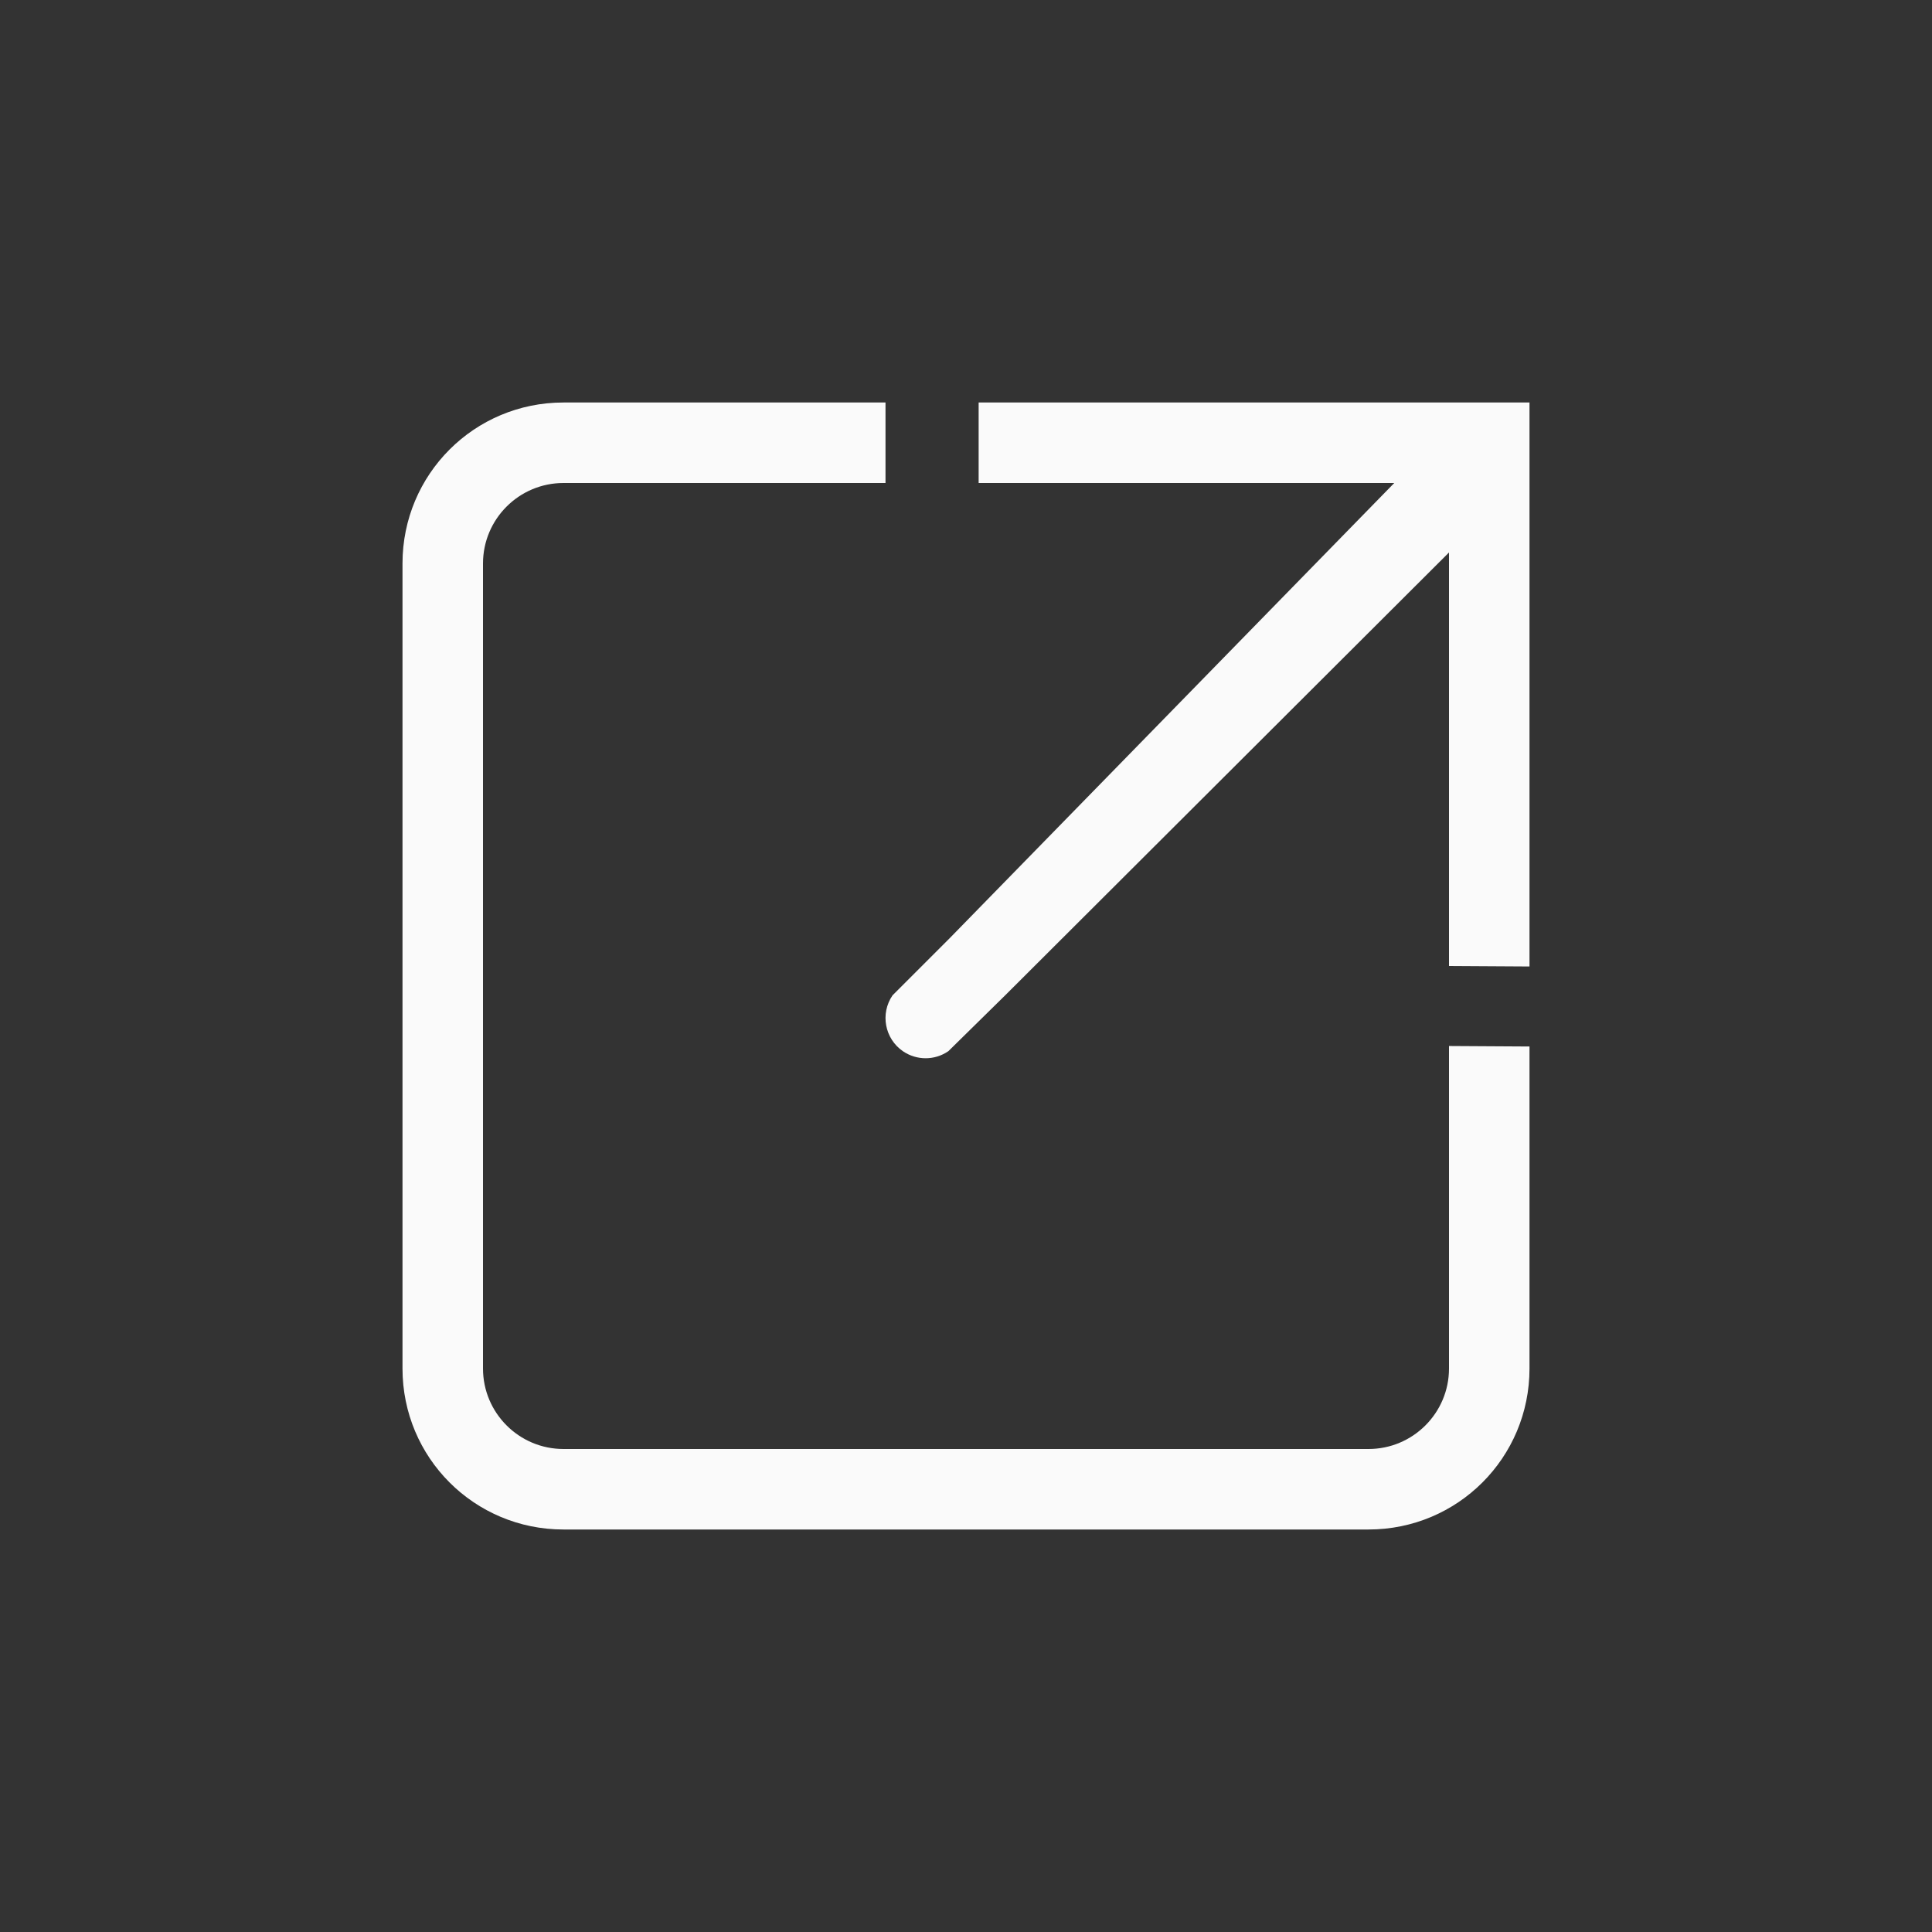 <?xml version="1.0" encoding="UTF-8"?>
<svg width="24px" height="24px" viewBox="0 0 24 24" version="1.1" xmlns="http://www.w3.org/2000/svg" xmlns:xlink="http://www.w3.org/1999/xlink">
    <rect x="0" y="0" width="24" height="24" fill="#333333" stroke="none"/>
    <!-- Generator: Sketch 51.3 (57544) - http://www.bohemiancoding.com/sketch -->
    <title>link</title>
    <desc>Created with Sketch.</desc>
    <defs></defs>
    <g id="link" stroke="none" stroke-width="1" fill="none" fill-rule="evenodd">
        <path d="M7,5 C5.892,5 5,5.892 5,7 L5,17 C5,18.108 5.892,19 7,19 L17,19 C18.108,19 19,18.108 19,17 L19,13 L18,12.994 L18,17 C18,17.552 17.552,18 17,18 L7,18 C6.448,18 6,17.552 6,17 L6,7 C6,6.448 6.448,6 7,6 L11,6 L11,5 L7,5 Z" id="Path" fill="#fafafa" fill-rule="nonzero"></path>
        <path d="M12.157,5 L12.157,6 L17.32,6 L11.794,11.658 L11.087,12.365 L11.087,12.365 C10.932,12.593 10.99,12.903 11.217,13.059 C11.387,13.175 11.611,13.175 11.781,13.058 L12.494,12.357 L18,6.863 L18,12 L19,12.006 L19,5 L12.157,5 Z" id="Path" fill="#fafafa" fill-rule="nonzero"></path>
    </g>
</svg>